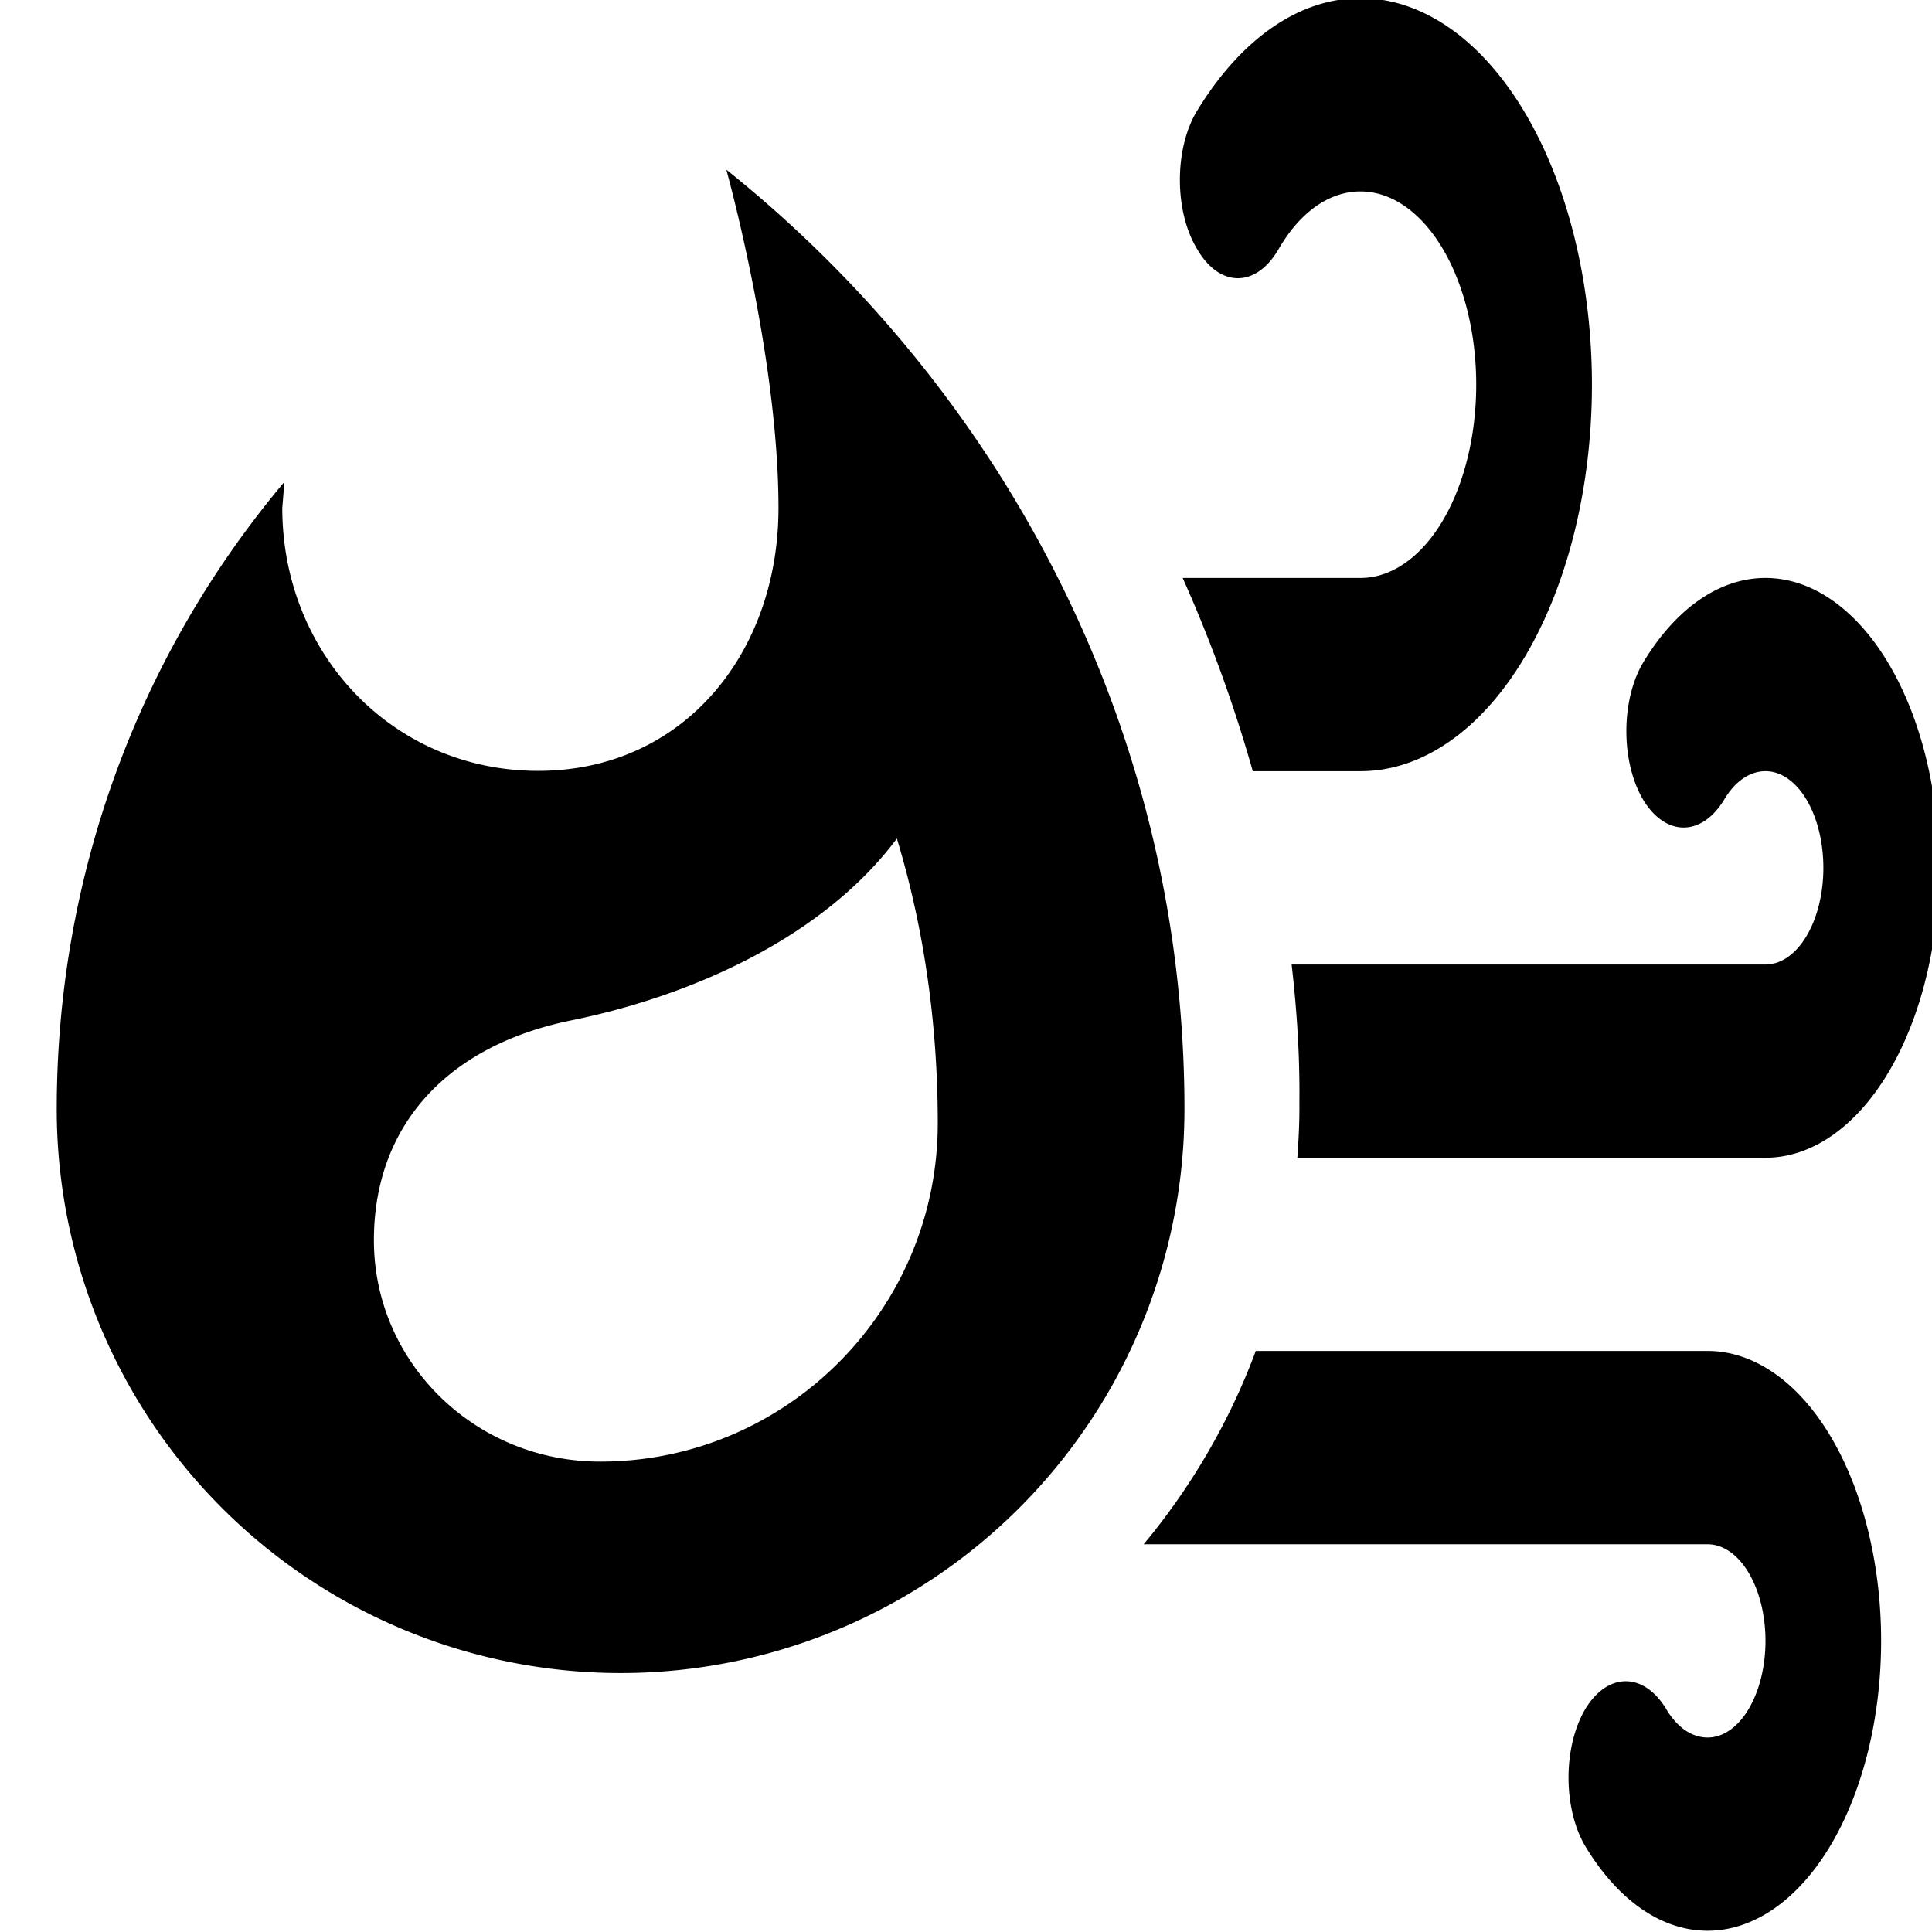 <?xml version="1.0" encoding="UTF-8" standalone="no"?>
<svg
   xmlns:dc="http://purl.org/dc/elements/1.1/"
   xmlns:cc="http://creativecommons.org/ns#"
   xmlns:rdf="http://www.w3.org/1999/02/22-rdf-syntax-ns#"
   xmlns:svg="http://www.w3.org/2000/svg"
   xmlns="http://www.w3.org/2000/svg"
   xmlns:sodipodi="http://sodipodi.sourceforge.net/DTD/sodipodi-0.dtd"
   xmlns:inkscape="http://www.inkscape.org/namespaces/inkscape"
   version="1.1"
   width="48"
   height="48"
   viewBox="0 0 48 48"
   id="svg2"
   inkscape:version="0.91 r"
   sodipodi:docname="fire-flow.svg">
  <defs
     id="defs8" />
  <sodipodi:namedview
     pagecolor="#ffffff"
     bordercolor="#666666"
     borderopacity="1"
     objecttolerance="10"
     gridtolerance="10"
     guidetolerance="10"
     inkscape:pageopacity="0"
     inkscape:pageshadow="2"
     inkscape:window-width="1024"
     inkscape:window-height="1253"
     id="namedview6"
     showgrid="false"
     inkscape:zoom="6.9532167"
     inkscape:cx="26.665395"
     inkscape:cy="10.33422"
     inkscape:window-x="1024"
     inkscape:window-y="0"
     inkscape:window-maximized="1"
     inkscape:current-layer="layer6"
     inkscape:snap-grids="true" />
  <g
     inkscape:groupmode="layer"
     id="layer11"
     inkscape:label="dino"
     style="display:none">
    <path
       id="path10"
       style="fill:#000000"
       d="m 20.031,36.684 c 0.548,-0.359 1.152,-0.838 1.7,-1.316 0,1.376 0.165,1.915 0.384,2.513 0.11,0.239 0.165,0.419 0.165,0.718 0.11,1.615 0,5.086 0,5.205 L 20.031,43.685 c 0,0 -0.219,-4.966 -0.055,-5.983 0.165,-0.239 0.11,-0.598 0.055,-1.017 z m -9.872,5.385 c 0.165,-0.359 0.603,-1.376 1.042,-2.513 0.11,-0.239 0.165,-0.538 0.274,-0.957 0.439,0 0.932,0.06 1.371,0.06 l 0,0 c 0,0.538 0,1.137 -0.055,1.675 l -0.11,1.855 c 0,0 0.713,1.316 0.823,1.735 l -2.413,0 C 10.873,43.505 10.489,43.146 10.215,42.907 l 0,-0.838 z M 2.592,31.659 C 8.515,25.294 13.441,22.953 17.904,22.815 c 2.758,-0.451 3.244,-0.731 3.286,-3.016 0.11,-4.128 1.078,-11.451 5.52,-12.169 0.384,-0.06 0.713,-0.299 1.042,-0.538 0.219,-0.179 0.603,-0.419 1.261,-0.419 1.426,0 1.097,1.735 2.139,1.915 1.097,0.179 0.877,1.376 0.877,1.376 0,0 -0.439,0.778 -2.194,1.197 -1.755,0.419 -3.839,-0.179 -4.442,4.607 -0.603,4.787 3.164,6.958 2.206,11.763 -0.695,1.582 -1.117,3.08 -1.645,4.368 0,0 -0.11,3.351 0,5.983 0.11,2.633 0.603,5.146 0.494,5.983 l -3.4,0 c 0,0 0.11,-3.59 0,-5.325 -0.11,-1.436 -0.823,-0.838 -0.548,-4.966 -1.481,1.376 -2.961,2.573 -4.333,3.291 -1.316,0.658 -3.291,0.957 -5.375,0.957 -0.658,0 -1.316,0 -1.919,-0.06 -0.11,0.598 -0.274,1.137 -0.384,1.496 -0.548,1.436 -1.097,2.633 -1.097,2.633 l 0,1.436 c 0,0 0.823,0.598 1.097,1.197 l -3.729,0 c 0,0 -0.658,-2.034 0.548,-5.265 L 6.65,37.043 C 6.266,36.924 5.882,36.804 5.608,36.625 5.279,36.445 4.95,36.385 4.566,36.385 c -2.432,1.339 -0.882,7.112 1.661,8.927 2.339,1.669 4.755,0.462 4.741,1.405 0,0 -2.202,0.948 -4.5,-0.141 C 4.492,45.64 3.803,44.861 2.635,43.254 -0.479,38.973 0.067,35.661 2.592,31.659 Z"
       inkscape:connector-curvature="0"
       sodipodi:nodetypes="cccccccccccccccccccccccccsccssccscccccsccccccccccssssc" />
  </g>
  <g
     inkscape:groupmode="layer"
     id="layer12"
     inkscape:label="plant"
     style="display:none">
    <path
       id="path3558"
       d="M 25.89,18.208 C 10.224,22.048 8.438,34.182 4.817,44.109 l 3.29,1.267 1.654,-4.416 c 0.836,0.326 1.706,0.576 2.332,0.576 19.147,0 20.774,-33.36 20.774,-33.36 C 31.126,12.016 22.537,13.215 13.834,15.135 5.131,17.055 1.649,25.216 1.649,29.056 c 0,3.84 3.046,7.2 3.046,7.2 C 10.353,18.495 25.89,18.208 25.89,18.208 Z"
       inkscape:connector-curvature="0"
       sodipodi:nodetypes="ccccscsscc" />
  </g>
  <g
     style="display:none"
     inkscape:label="dirt"
     id="g3405"
     inkscape:groupmode="layer">
    <g
       id="g3416"
       transform="matrix(0.096,0,0,0.096,0.056,-0.511)">
      <path
         style="fill:#000000;fill-rule:evenodd"
         inkscape:connector-curvature="0"
         id="path6"
         d="m 175.807,106.118 c -8.739,0.18 -16.282,7.03 -24.7,16.313 -44.902,49.501 -100.06,118.141 -115.488,166.281 -5.802,-11.01 -26.014,-8.578 -26.014,6.656 0,13.07 14.064,16.687 22.101,11.094 -0.43,4.334 -0.364,8.38 0.241,12.125 -4.454,1.883 -7.891,5.995 -7.891,12.28 0,13.762 15.592,17.075 23.324,10.158 3.519,2.766 7.211,5.383 11.061,7.812 -0.574,1.512 -0.874,3.237 -0.874,5.156 0,11.616 11.1,15.766 19.216,12.626 -0.102,0.71 -0.154,1.472 -0.154,2.25 0,18.294 27.565,18.13 27.565,0 0,-0.147 -0.018,-0.293 -0.021,-0.437 9.986,2.734 20.367,4.778 30.975,6.155 2.101,14.32 22.844,14.91 26.757,2.063 10.515,0.29 21.1,0 31.588,-0.875 -0.095,0.693 -0.175,1.43 -0.175,2.187 0,14.17 16.546,17.252 24.003,9.5 8.191,17.38 39.173,14.1 39.173,-9.375 0,-2.304 -0.285,-4.408 -0.831,-6.313 6.691,4.504 15.788,5.225 23.259,2.157 1.705,16.508 27.479,15.748 27.479,-1.783 0,-9.43 -7.445,-13.827 -14.603,-13.406 0.404,-1.795 0.634,-3.732 0.634,-5.81 0,-1.85 -0.182,-3.57 -0.504,-5.19 3.556,-1.994 6.98,-4.1 10.254,-6.28 8.562,-5.705 12.305,-14.928 12.372,-26.563 8.068,5.37 21.904,1.566 21.904,-11.28 0,-14.457 -17.533,-17.168 -24.637,-8.657 -12.976,-51.64 -69.422,-128.954 -112.469,-175.188 -9.218,-9.9 -16.747,-13.796 -23.544,-13.656 z m 153.219,231.094 c -6.893,0.043 -13.795,4.577 -13.795,13.47 0,18.293 27.566,18.13 27.566,0 0,-9.066 -6.879,-13.513 -13.772,-13.47 z m -310.829,11.563 c -6.893,0.043 -13.795,4.576 -13.795,13.468 0,18.296 27.565,18.13 27.565,0 0,-9.064 -6.879,-13.51 -13.772,-13.467 z m 31.761,28.437 c -7.492,0.047 -14.991,4.817 -15.499,14.156 -7.282,-0.53 -15.04,3.978 -15.04,13.406 0,17.342 24.766,18.098 27.346,2.688 8.664,1.59 18.712,-3.445 18.712,-15.063 0,-10.204 -7.762,-15.236 -15.521,-15.187 z m 62.411,10.406 c -4.657,0.03 -9.318,2.1 -11.85,6.188 -9.438,-2.84 -21.597,2.275 -21.597,15.094 0,19.417 26.363,21.175 31.588,5.718 7.453,0.872 15.63,-3.65 15.63,-13.53 0,-9.066 -6.878,-13.513 -13.771,-13.47 z m 62.388,1.625 c -6.892,0.044 -13.793,4.578 -13.793,13.47 0,18.294 27.587,18.13 27.587,0 0,-9.065 -6.902,-13.512 -13.795,-13.47 z m 147.338,6.064 c -9.059,0.056 -18.122,6.03 -18.122,17.72 0,24.043 36.221,23.826 36.221,-0.002 0,-11.913 -9.04,-17.775 -18.099,-17.718 z m -52.595,7.125 c -6.893,0.042 -13.795,4.575 -13.795,13.467 0,18.295 27.588,18.13 27.588,0 0,-9.064 -6.901,-13.51 -13.795,-13.468 z m -126.812,13.75 c -7.903,0.048 -15.804,5.24 -15.804,15.436 0,12.487 11.197,17.455 20.265,15.063 4.788,18.704 35.609,16.82 35.609,-5.158 0,-15.218 -14.765,-20.517 -25.446,-16.28 -2.489,-6.105 -8.554,-9.1 -14.624,-9.063 z m 85.233,6.936 c -4.344,0.027 -8.704,1.842 -11.322,5.406 -8.112,-4.94 -21.531,-1.042 -21.531,11.375 -0.001,14.898 18.283,17.537 25.072,8.22 8.112,5.024 21.554,1.126 21.554,-11.532 0,-9.065 -6.881,-13.512 -13.774,-13.47 z m -168.123,2.564 c -7.905,0.048 -15.827,5.24 -15.827,15.436 0,20.978 31.632,20.79 31.632,0 0,-10.394 -7.902,-15.487 -15.805,-15.437 z m 234.382,13.84 c -7.759,0.05 -15.521,5.146 -15.521,15.157 0,20.594 31.041,20.41 31.041,0 0,-10.206 -7.761,-15.206 -15.52,-15.158 z m -189.33,1.844 c -7.905,0.05 -15.805,5.24 -15.805,15.438 0,20.978 31.61,20.79 31.61,0 0,-10.395 -7.902,-15.487 -15.805,-15.438 z" />
    </g>
  </g>
  <g
     inkscape:groupmode="layer"
     id="layer7"
     inkscape:label="water"
     style="display:none">
    <g
       style="display:inline;fill:#000000"
       transform="matrix(0.093,0,0,0.093,1.854,-0.18)"
       id="g3342">
      <g
         id="g3735"
         transform="matrix(0.907,0,0,1,47.848,0)"
         style="fill:#000000" />
      <path
         id="path3922"
         d="M 147.858,449.271 A 142.247,142.247 0 0 1 5.611,307.023 c 0,-94.832 142.247,-254.86 142.247,-254.86 0,0 142.247,160.028 142.247,254.86 A 142.247,142.247 0 0 1 147.858,449.271 Z"
         inkscape:connector-curvature="0"
         style="fill:#000000" />
    </g>
    <g
       id="g3874"
       transform="matrix(0.093,0,0,0.093,1.854,-0.18)"
       style="display:inline;fill:#999999">
      <g
         style="fill:#999999"
         transform="matrix(0.907,0,0,1,47.848,0)"
         id="g3876" />
    </g>
  </g>
  <g
     inkscape:groupmode="layer"
     id="layer9"
     inkscape:label="air"
     style="display:none">
    <g
       transform="matrix(0.093,0,0,0.093,0.267,-0.413)"
       id="g3379">
      <g
         id="g3735-9"
         transform="matrix(0.907,0,0,1,47.848,0)" />
      <path
         id="path3821"
         d="M 89.359,445.237 A 76.495,122.772 0 0 1 12.864,322.465 76.495,122.772 0 0 1 89.359,199.692 c 15.299,-57.703 50.486,-98.218 91.794,-98.218 52.475,0 95.465,65.315 99.443,148.064 l 7.649,-0.737 a 61.196,98.218 0 0 1 61.196,98.218 61.196,98.218 0 0 1 -61.196,98.218 l -198.886,0 M 288.245,297.91 l -30.598,0 0,-24.554 a 76.495,122.772 0 0 0 -76.495,-122.772 c -38.247,0 -69.61,44.689 -75.577,102.883 -5.049,-2.947 -10.556,-4.665 -16.217,-4.665 a 45.897,73.663 0 0 0 -45.897,73.663 45.897,73.663 0 0 0 45.897,73.663 l 198.886,0 A 30.598,49.109 0 0 0 318.843,347.019 30.598,49.109 0 0 0 288.245,297.91 Z"
         inkscape:connector-curvature="0" />
    </g>
  </g>
  <g
     inkscape:groupmode="layer"
     id="layer8"
     inkscape:label="fire"
     style="display:inline">
    <g
       style="display:inline;fill:#000000"
       transform="matrix(0.092,0,0,0.092,0.948,0.406)"
       id="g3343">
      <path
         id="path3426"
         d="m 151.768,390.294 c -33.88,0 -61.099,-26.838 -61.099,-59.766 0,-30.835 19.605,-52.534 53.295,-59.386 33.69,-6.852 68.522,-23.031 87.937,-49.107 7.423,24.554 11.04,50.44 11.04,76.897 0,50.249 -40.733,91.363 -91.172,91.363 M 185.839,41.403 c 0,0 14.085,50.44 14.085,91.363 0,39.21 -25.696,70.996 -64.906,70.996 -39.4,0 -69.093,-31.787 -69.093,-70.996 l 0.571,-7.043 C 28.048,171.404 5.017,230.6 5.017,295.125 A 152.271,152.271 0 0 0 157.288,447.396 152.271,152.271 0 0 0 309.559,295.125 c 0,-102.783 -49.298,-194.146 -123.72,-253.722 z"
         inkscape:connector-curvature="0"
         style="fill:#000000" />
    </g>
  </g>
  <g
     inkscape:groupmode="layer"
     id="layer4"
     inkscape:label="earth"
     style="display:none">
    <g
       id="g3401"
       transform="matrix(1.08,0,0,1.08,-0.776,-5.377)">
      <g
         transform="matrix(0.098,0,0,0.098,-1.738,-0.847)"
         id="g3385">
        <path
           fill="#0"
           d="m 214.796,118.108 -60.148,97.239 -17.016,87.396 11.083,36.969 12.901,9.349 20.966,-55.451 7.138,-3.634 39.017,27.03 12.801,-13.085 2.824,-43.992 7.216,53.993 -6.712,14.257 2.383,1.651 3.31,6.543 4.317,34.573 35.37,-67.222 8.833,0.232 14.152,28.766 -5.973,-52.594 -18.989,-103.726 -73.473,-58.294 z m -122.654,12.072 -18.659,52.453 -2.908,27.805 16.416,-8.499 7.395,7.426 0.053,0.638 17.878,60.266 8.703,-4.573 6.913,4.699 2.478,8.265 12.332,-63.338 -0.679,-33.559 -25.369,-0.525 -18.786,-23.939 21.521,10.961 26.848,-7.779 16.45,15.986 22.925,-37.061 c -1.755,-1.188 -3.548,-2.372 -5.421,-3.544 l -50.283,10.194 -2.229,-0.252 -35.578,-15.624 z m 157.541,36.666 29.734,66.462 1.331,62.928 -15.975,-60.098 -41.274,-60.808 26.184,-8.484 z m -165.673,55.69 -40.587,21.016 -10.558,79.078 32.095,5.619 0.377,-7.188 23.797,-36.953 -5.123,-61.569 z m 35.819,62.868 -23.025,12.096 -19.995,31.046 14.272,31.074 36.222,1.752 10.426,-16.268 -17.901,-59.699 z m 69.925,24.352 -27.996,74.038 -0.021,57.522 61.457,12.298 27.955,-19.659 -11.162,-89.4 -50.233,-34.798 z m 104.703,14.176 -29.598,56.25 0.181,1.786 41.164,13.98 16.289,-15.026 -28.036,-56.992 z m -87.438,15.996 24.788,22.995 8.473,50.997 -16.946,23.998 -28.443,-2.57 24.366,-28.431 1.569,-39.493 -13.806,-27.495 z m -150.616,54.198 -5.541,28.701 8.31,48.823 57.522,-11.99 0.834,-26.595 -39.543,-32.209 -21.582,-6.729 z"
           id="path6-9"
           inkscape:connector-curvature="0"
           style="stroke-linejoin:bevel" />
      </g>
    </g>
    <g
       style="display:inline;fill:#999999"
       id="g3401-5"
       transform="matrix(1.08,0,0,1.08,-0.917,-5.37)">
      <g
         transform="matrix(0.098,0,0,0.098,-1.738,-0.847)"
         id="g3385-0"
         style="fill:#999999" />
    </g>
  </g>
  <g
     inkscape:groupmode="layer"
     id="layer10"
     inkscape:label="water_sub"
     style="display:none">
    <g
       style="display:inline;fill:#000000"
       transform="matrix(0.071,0,0,0.071,27.09,14.489)"
       id="g3342-5">
      <g
         id="g3735-3"
         transform="matrix(0.907,0,0,1,47.848,0)"
         style="fill:#000000" />
      <path
         id="path3922-5"
         d="M 147.858,449.271 A 142.247,142.247 0 0 1 5.611,307.023 c 0,-94.832 142.247,-254.86 142.247,-254.86 0,0 142.247,160.028 142.247,254.86 A 142.247,142.247 0 0 1 147.858,449.271 Z"
         inkscape:connector-curvature="0"
         style="fill:#000000" />
    </g>
  </g>
  <g
     inkscape:groupmode="layer"
     id="layer6"
     inkscape:label="flow"
     style="display:inline">
    <path
       d="M 33.801 -0.045 C 32.22 -0.045 30.784 1.035 29.734 2.764 C 29.174 3.7 29.174 5.238 29.734 6.174 C 30.295 7.158 31.215 7.158 31.775 6.174 C 32.293 5.286 33.01 4.756 33.801 4.756 A 2.875 4.801 0 0 1 36.676 9.559 A 2.875 4.801 0 0 1 33.801 14.359 L 29.383 14.359 C 30.079 15.913 30.661 17.52 31.125 19.16 L 33.801 19.16 A 5.749 9.603 0 0 0 39.551 9.559 A 5.749 9.603 0 0 0 33.801 -0.045 z M 43.863 14.359 C 42.67 14.359 41.593 15.176 40.816 16.473 C 40.27 17.409 40.27 18.921 40.816 19.857 C 41.377 20.794 42.281 20.794 42.842 19.857 C 43.101 19.425 43.461 19.16 43.863 19.16 A 1.437 2.401 0 0 1 45.301 21.562 A 1.437 2.401 0 0 1 43.863 23.963 L 32.09 23.963 C 32.222 25.103 32.296 26.251 32.283 27.402 C 32.288 27.857 32.264 28.31 32.232 28.764 L 43.863 28.764 A 4.312 7.202 0 0 0 48.174 21.562 A 4.312 7.202 0 0 0 43.863 14.359 z M 31.199 33.564 C 30.551 35.308 29.606 36.934 28.414 38.367 L 42.426 38.367 A 1.437 2.401 0 0 1 43.863 40.768 A 1.437 2.401 0 0 1 42.426 43.168 C 42.023 43.168 41.663 42.905 41.404 42.473 C 40.844 41.536 39.939 41.536 39.379 42.473 C 38.833 43.409 38.833 44.921 39.379 45.857 C 40.155 47.154 41.233 47.969 42.426 47.969 A 4.312 7.202 0 0 0 46.736 40.768 A 4.312 7.202 0 0 0 42.426 33.564 L 31.199 33.564 z "
       id="path3458" />
  </g>
  <g
     inkscape:groupmode="layer"
     id="layer3"
     inkscape:label="age"
     style="display:none">
    <g
       id="g3367"
       transform="translate(-0.196,0.181)" />
    <path
       transform="translate(-0.006,0.353)"
       style="display:inline"
       inkscape:connector-curvature="0"
       d="m 36.203,45.302 a 9.302,9.302 0 0 0 9.302,-9.302 9.302,9.302 0 0 0 -9.302,-9.302 9.302,9.302 0 0 0 -9.302,9.302 9.302,9.302 0 0 0 9.302,9.302 m 0,-20.929 A 11.627,11.627 0 0 1 47.831,36 11.627,11.627 0 0 1 36.203,47.627 c -6.43,0 -11.627,-5.232 -11.627,-11.627 A 11.627,11.627 0 0 1 36.203,24.373 m 0.581,5.814 0,6.104 5.232,3.104 -0.872,1.43 -6.104,-3.663 0,-6.976 1.744,0 z"
       id="path3337-6" />
  </g>
  <g
     inkscape:groupmode="layer"
     id="layer1"
     inkscape:label="scale"
     style="display:none">
    <path
       id="path3337"
       d="m 31.115,39.839 -1.605,1.605 -1.559,-1.559 c -0.979,1.263 -1.639,2.777 -1.844,4.439 l 2.208,0 0,2.276 -4.552,0 0,-1.138 c 0,-5.508 3.915,-10.095 9.105,-11.153 l 0,-2.276 -9.105,-3.642 0,-2.276 22.762,0 0,2.276 -9.105,3.642 0,2.276 c 5.19,1.058 9.105,5.645 9.105,11.153 l 0,1.138 -4.552,0 0,-2.276 2.208,0 c -0.205,-1.662 -0.865,-3.175 -1.844,-4.439 l -1.559,1.559 -1.605,-1.605 1.559,-1.571 c -1.263,-0.979 -2.788,-1.639 -4.45,-1.844 l 0,2.208 -2.276,0 0,-2.208 c -1.662,0.205 -3.187,0.865 -4.45,1.844 l 1.559,1.571 m 4.029,3.346 a 2.276,2.276 0 0 1 2.276,2.276 2.276,2.276 0 0 1 -2.276,2.276 c -0.364,0 -0.706,-0.08 -1.002,-0.239 l -4.382,-2.037 4.382,-2.037 c 0.296,-0.159 0.637,-0.239 1.002,-0.239 z"
       inkscape:connector-curvature="0" />
    <g
       id="g3354"
       transform="translate(-0.006,0.353)" />
  </g>
  <g
     inkscape:groupmode="layer"
     id="layer5"
     inkscape:label="length"
     style="display:none">
    <g
       id="g3415"
       transform="matrix(1.071,0,0,1.071,-1.984,-5.151)">
      <path
         inkscape:connector-curvature="0"
         d="m 32.991,48.78 0.013,-4.424 3.534,-0.025 0.013,-2.645 -3.547,0.013 0,-3.559 6.204,0.013 0,-2.657 -6.204,-0.013 0,-3.534 3.547,-0.013 0,-2.657 -3.547,0.013 0,-3.559 6.204,0.013 0,-2.657 -6.204,-0.013 0,-3.534 3.534,0 0.013,-2.67 -3.547,0.013 0,-3.559 6.192,0.025 0.013,-2.67 -6.204,-0.013 -0.013,-4.424 10.653,1.8e-6 0,42.538 -10.653,0 z"
         id="path3337-7" />
    </g>
  </g>
  <g
     inkscape:groupmode="layer"
     id="layer2"
     inkscape:label="temp"
     style="display:none">
    <path
       transform="translate(-0.196,0.181)"
       style="display:inline"
       inkscape:connector-curvature="0"
       id="path4"
       d="M 47.804,35.919 A 10.018,10.018 0 0 1 37.786,45.937 10.018,10.018 0 0 1 27.768,35.919 c 0,-3.286 1.583,-6.191 4.007,-8.014 l 0,-16.029 a 6.011,6.011 0 0 1 6.011,-6.011 6.011,6.011 0 0 1 6.011,6.011 l 0,16.029 c 2.424,1.823 4.007,4.729 4.007,8.014 m -12.022,-18.033 0,12.362 c -2.344,0.821 -4.007,3.045 -4.007,5.67 a 6.011,6.011 0 0 0 6.011,6.011 6.011,6.011 0 0 0 6.011,-6.011 c 0,-2.625 -1.663,-4.849 -4.007,-5.67 l 0,-12.362 -4.007,0 z" />
  </g>
  <g
     style="display:none"
     inkscape:label="water_sub copy"
     id="g3479"
     inkscape:groupmode="layer">
    <g
       id="g3481"
       transform="matrix(0.071,0,0,0.071,27.09,14.489)"
       style="display:inline;fill:#999999">
      <g
         style="fill:#999999"
         transform="matrix(0.907,0,0,1,47.848,0)"
         id="g3483" />
      <path
         style="fill:#999999"
         d="M 147.793,8.791 C 140.217,12.362 136.613,21.118 130.485,26.618 70.969,95.603 14.676,170.121 -16.328,256.719 c -21.775,66.241 2.536,144.997 58.789,186.535 50.193,39.204 123.071,48.022 180.19,18.98 57.602,-27.579 98.313,-89.088 97.292,-153.472 C 320.132,270.36 305.658,233.753 287.818,200.37 252.042,129.995 201.634,68.524 150.104,9.23 c -0.748,-0.228 -1.516,-0.498 -2.311,-0.439 z"
         id="path3485"
         inkscape:connector-curvature="0" />
    </g>
  </g>
  <g
     style="display:none"
     inkscape:label="age copy"
     id="g3478"
     inkscape:groupmode="layer">
    <path
       style="display:inline;fill:#999999"
       d="M 36.127,22.728 C 25.322,22.227 18.478,36.291 25.305,44.535 c 6.002,8.841 21.356,6.222 23.938,-4.248 2.784,-8.493 -4.174,-17.815 -13.115,-17.559 z"
       id="path3494"
       inkscape:connector-curvature="0"
       sodipodi:nodetypes="cccc" />
    <g
       transform="translate(-0.196,0.181)"
       id="g3480" />
  </g>
  <g
     style="display:none"
     inkscape:label="scale copy"
     id="g3472"
     inkscape:groupmode="layer">
    <path
       style="fill:#999999"
       d="m 21.764,26.113 c -2.819,5.607 8.295,5.051 7.49,7.332 -5.664,2.605 -8.292,9.191 -7.49,15.154 12.277,0.532 17.574,0.328 21.209,0 4.458,1.084 6.409,-0.747 5.439,-4.879 -0.567,-4.682 -3.831,-8.903 -8.211,-10.646 5.116,-0.156 12.494,-6.466 6.324,-8.961 l -24.762,0 0,1 z"
       id="path3474"
       inkscape:connector-curvature="0"
       sodipodi:nodetypes="cccccccccc" />
    <g
       transform="translate(-0.006,0.353)"
       id="g3476" />
  </g>
  <g
     style="display:none"
     inkscape:label="length copy"
     id="g3466"
     inkscape:groupmode="layer">
    <g
       transform="matrix(1.071,0,0,1.071,-1.984,-5.151)"
       id="g3468">
      <path
         style="fill:#999999"
         d="m 30.99,6.248 c 0.021,14.842 0.028,29.691 -0.006,44.533 4.596,-1.291 14.834,3.061 14.66,-3 0,-14.513 0,-29.026 0,-43.539 C 41.892,5.545 31.136,1.61 30.99,6.248 Z"
         id="path3470"
         inkscape:connector-curvature="0" />
    </g>
  </g>
  <g
     style="display:none"
     inkscape:label="temp copy"
     id="g3462"
     inkscape:groupmode="layer">
    <path
       style="display:inline;fill:#999999"
       d="M 37.525,4.049 C 30.892,3.923 28.282,11.539 29.579,17.056 c -0.341,4.581 1.448,9.685 -2.393,13.025 -5.334,8.237 2.934,20.11 12.541,17.842 9.571,-1.217 13.331,-14.751 5.873,-20.775 -1.238,-6.966 3.05,-16.563 -3.486,-21.705 -1.344,-0.913 -2.964,-1.416 -4.59,-1.395 z"
       id="path3464"
       inkscape:connector-curvature="0"
       sodipodi:nodetypes="ccccccc" />
  </g>
  <g
     style="display:none"
     inkscape:label="dino copy"
     id="g3549"
     inkscape:groupmode="layer">
    <path
       style="fill:#999999"
       d="m 28.93,4.676 c -5.113,0.678 -8.974,5.088 -9.281,10.309 -0.965,2.117 1.036,6.654 -2.834,5.898 -7.995,1.362 -16.431,7.233 -18.236,15.471 -0.909,7.309 7.202,15.725 14.49,11.688 -0.144,-3.114 4.887,-1.541 1.771,-6.037 -1.715,-2.779 4.477,-4.082 3.104,-0.865 -1.28,5.277 3.404,4.908 7.295,4.727 5.804,0.963 1.927,-6.493 2.67,-10.061 -0.628,-4.869 3.76,-9.492 0.842,-14.283 -1.681,-2.588 -2.766,-8.967 2.006,-8.537 3.439,-0.31 4.494,-5.094 1.219,-6.395 -0.53,-1.175 -1.741,-1.989 -3.045,-1.914 z"
       id="path3551"
       inkscape:connector-curvature="0" />
  </g>
  <g
     style="display:none"
     inkscape:label="plant copy"
     id="g3567"
     inkscape:groupmode="layer">
    <path
       style="fill:#999999"
       d="M 31.094,7.25 C 23.94,13.938 11.519,10.333 4.699,17.998 -0.614,22.985 -2.395,32.028 3.178,37.559 4.301,42.445 0.878,47.335 9.271,47.969 10.077,45.105 10.696,42.587 14.121,43.422 26.796,41.69 31.817,27.599 33.796,16.682 34.804,11.706 35.074,6.627 34.711,1.564 33.505,3.46 32.299,5.355 31.094,7.25 Z"
       id="path3569"
       inkscape:connector-curvature="0" />
  </g>
  <g
     inkscape:groupmode="layer"
     id="g3420"
     inkscape:label="dirt copy"
     style="display:none">
    <g
       transform="matrix(0.096,0,0,0.096,0.056,-0.511)"
       id="g3423"
       style="fill:#999999">
      <path
         style="fill:#999999;fill-rule:evenodd"
         d="m 175.172,76.125 c -23.028,1.037 -40.935,18.351 -54.555,35.334 -38.074,43.535 -75.538,88.791 -102.098,140.32 -27.617,2.568 -48.278,35.644 -35.783,61.143 2.072,5.436 6.762,9.181 10.246,13.654 -23.067,14.861 -25.343,53.47 -2.762,69.812 -4.136,18.835 6.075,39.764 23.43,48.078 1.145,26.585 29.715,48.036 55.533,41.562 17.571,22.154 56.742,21.98 72.832,-1.818 16.012,8.14 36.252,6.263 51.105,-3.473 11.543,4.828 24.312,2.309 36.025,-0.102 8.162,-0.258 15.977,-3.376 22.908,-7.529 9.564,22.456 38.89,34.308 60.967,23.039 14.811,-6.643 26.445,-21.513 26.855,-38.066 27.686,-9.817 40.151,-48.204 22.25,-71.912 -1.571,-1.91 -4.07,-3.83 -0.811,-5.451 15.029,-15.411 15.979,-42.693 1,-58.357 11.265,-20.957 -0.005,-51.027 -22.705,-59.102 -3.493,-1.531 -9.537,-0.787 -9.672,-5.93 C 302.733,195.287 260.028,141.501 213.934,92.469 203.269,83.084 189.768,75.631 175.172,76.125 Z"
         id="path3425"
         inkscape:connector-curvature="0"
         sodipodi:nodetypes="ccccccccccccccccccccc" />
    </g>
  </g>
  <g
     style="display:none"
     inkscape:label="water copy"
     id="g3394"
     inkscape:groupmode="layer">
    <g
       style="display:inline;fill:#999999"
       transform="matrix(0.093,0,0,0.093,1.854,-0.18)"
       id="g3396">
      <path
         inkscape:connector-curvature="0"
         id="path3398"
         d="M 147.793,8.791 C 140.217,12.362 136.613,21.118 130.485,26.618 70.969,95.603 14.676,170.121 -16.328,256.719 c -21.775,66.241 2.536,144.997 58.789,186.535 50.193,39.204 123.071,48.022 180.19,18.98 57.602,-27.579 98.313,-89.088 97.292,-153.472 C 320.132,270.36 305.658,233.753 287.818,200.37 252.042,129.995 201.634,68.524 150.104,9.23 c -0.748,-0.228 -1.516,-0.498 -2.311,-0.439 z"
         style="fill:#999999" />
      <g
         id="g3400"
         transform="matrix(0.907,0,0,1,47.848,0)"
         style="fill:#999999" />
    </g>
    <g
       id="g3402"
       transform="matrix(0.093,0,0,0.093,1.854,-0.18)"
       style="display:inline;fill:#000000">
      <g
         style="fill:#000000"
         transform="matrix(0.907,0,0,1,47.848,0)"
         id="g3404" />
    </g>
    <g
       style="display:inline;fill:#999999"
       transform="matrix(0.093,0,0,0.093,1.854,-0.18)"
       id="g3408">
      <g
         id="g3410"
         transform="matrix(0.907,0,0,1,47.848,0)"
         style="fill:#999999" />
    </g>
  </g>
  <g
     style="display:none"
     inkscape:label="air copy"
     id="g3377"
     inkscape:groupmode="layer">
    <g
       id="g3380"
       transform="matrix(0.093,0,0,0.093,0.267,-0.413)">
      <g
         transform="matrix(0.907,0,0,1,47.848,0)"
         id="g3382" />
      <path
         inkscape:connector-curvature="0"
         d="M 89.359,445.237 A 76.495,122.772 0 0 1 12.864,322.465 76.495,122.772 0 0 1 89.359,199.692 c 15.299,-57.703 50.486,-98.218 91.794,-98.218 52.475,0 95.465,65.315 99.443,148.064 l 7.649,-0.737 a 61.196,98.218 0 0 1 61.196,98.218 61.196,98.218 0 0 1 -61.196,98.218 l -198.886,0 M 288.245,297.91 l -30.598,0 0,-24.554 a 76.495,122.772 0 0 0 -76.495,-122.772 c -38.247,0 -69.61,44.689 -75.577,102.883 -5.049,-2.947 -10.556,-4.665 -16.217,-4.665 a 45.897,73.663 0 0 0 -45.897,73.663 45.897,73.663 0 0 0 45.897,73.663 l 198.886,0 A 30.598,49.109 0 0 0 318.843,347.019 30.598,49.109 0 0 0 288.245,297.91 Z"
         id="path3384" />
    </g>
    <g
       transform="matrix(0.093,0,0,0.093,0.267,-0.413)"
       id="g3386"
       style="fill:#999999">
      <path
         sodipodi:nodetypes="cccccccccccc"
         inkscape:connector-curvature="0"
         id="path3388"
         d="M 179.248,71.477 C 139.004,72.724 103.638,100.157 84.269,134.208 76.526,146.605 71.565,160.435 65.529,173.68 29.101,185.672 4.309,219.692 -6.303,255.332 -27.851,318.781 -18.147,394.234 25.696,446.131 c 21.727,23.443 55.545,32.962 86.745,28.899 64.24,-1.061 128.683,3.067 192.774,-2.486 30.935,-7.521 52.926,-34.889 63.244,-63.808 19.647,-52.766 13.856,-116.653 -22.178,-161.157 C 336.16,235.797 323.022,226.284 308.035,221.836 301.357,172.667 280.421,122.814 240.246,91.85 222.736,78.937 201.198,70.744 179.248,71.477 Z"
         style="fill:#999999" />
      <g
         id="g3390"
         transform="matrix(0.907,0,0,1,47.848,0)"
         style="fill:#999999" />
    </g>
  </g>
  <g
     style="display:inline"
     inkscape:label="fire copy"
     id="g3412"
     inkscape:groupmode="layer">
    <g
       style="display:inline;fill:#000000"
       transform="matrix(0.092,0,0,0.092,0.948,0.406)"
       id="g3414" />
    <g
       id="g3418"
       transform="matrix(0.092,0,0,0.092,0.948,0.406)"
       style="display:inline;fill:#000000" />
  </g>
  <g
     style="display:none"
     inkscape:label="earth copy"
     id="g3422"
     inkscape:groupmode="layer">
    <g
       transform="matrix(1.08,0,0,1.08,-0.776,-5.377)"
       id="g3424">
      <g
         id="g3426"
         transform="matrix(0.098,0,0,0.098,-1.738,-0.847)">
        <path
           style="stroke-linejoin:bevel"
           inkscape:connector-curvature="0"
           id="path3428"
           d="m 214.796,118.108 -60.148,97.239 -17.016,87.396 11.083,36.969 12.901,9.349 20.966,-55.451 7.138,-3.634 39.017,27.03 12.801,-13.085 2.824,-43.992 7.216,53.993 -6.712,14.257 2.383,1.651 3.31,6.543 4.317,34.573 35.37,-67.222 8.833,0.232 14.152,28.766 -5.973,-52.594 -18.989,-103.726 -73.473,-58.294 z m -122.654,12.072 -18.659,52.453 -2.908,27.805 16.416,-8.499 7.395,7.426 0.053,0.638 17.878,60.266 8.703,-4.573 6.913,4.699 2.478,8.265 12.332,-63.338 -0.679,-33.559 -25.369,-0.525 -18.786,-23.939 21.521,10.961 26.848,-7.779 16.45,15.986 22.925,-37.061 c -1.755,-1.188 -3.548,-2.372 -5.421,-3.544 l -50.283,10.194 -2.229,-0.252 -35.578,-15.624 z m 157.541,36.666 29.734,66.462 1.331,62.928 -15.975,-60.098 -41.274,-60.808 26.184,-8.484 z m -165.673,55.69 -40.587,21.016 -10.558,79.078 32.095,5.619 0.377,-7.188 23.797,-36.953 -5.123,-61.569 z m 35.819,62.868 -23.025,12.096 -19.995,31.046 14.272,31.074 36.222,1.752 10.426,-16.268 -17.901,-59.699 z m 69.925,24.352 -27.996,74.038 -0.021,57.522 61.457,12.298 27.955,-19.659 -11.162,-89.4 -50.233,-34.798 z m 104.703,14.176 -29.598,56.25 0.181,1.786 41.164,13.98 16.289,-15.026 -28.036,-56.992 z m -87.438,15.996 24.788,22.995 8.473,50.997 -16.946,23.998 -28.443,-2.57 24.366,-28.431 1.569,-39.493 -13.806,-27.495 z m -150.616,54.198 -5.541,28.701 8.31,48.823 57.522,-11.99 0.834,-26.595 -39.543,-32.209 -21.582,-6.729 z"
           fill="#0" />
      </g>
    </g>
    <g
       transform="matrix(1.08,0,0,1.08,-0.917,-5.37)"
       id="g3430"
       style="display:inline;fill:#999999">
      <g
         style="fill:#999999"
         id="g3432"
         transform="matrix(0.098,0,0,0.098,-1.738,-0.847)" />
    </g>
    <g
       id="g3434"
       transform="matrix(1.08,0,0,1.08,-0.776,-5.377)">
      <g
         transform="matrix(0.098,0,0,0.098,-1.738,-0.847)"
         id="g3436">
        <path
           sodipodi:nodetypes="ccccccccccccccccccccccccccc"
           inkscape:connector-curvature="0"
           id="path3438"
           d="m 212.797,88.178 c -11.756,0.749 -20.589,9.94 -27.041,18.957 -19.427,-4.393 -37.781,9.41 -56.863,6.424 -14.566,-5.567 -29.894,-16.684 -46.119,-10.615 -16.724,5.905 -22.327,24.76 -26.971,40.054 -7.731,21.506 -16.351,43.845 -14.469,67.132 -18.092,7.448 -30.333,26.498 -29.631,46.038 -3.106,24.238 -8.459,48.553 -7.287,73.077 4.54,16.913 22.927,25.658 39.291,25.9 5.114,1.535 13.646,-0.937 14.775,6.252 3.122,4.062 0.059,3.664 -3.486,3.674 -13.4,0.861 -24.798,11.097 -28.005,23.99 -9.851,30.107 -3.63,62.404 4.964,92.008 4.103,14.964 21.753,21.528 36.033,19.877 9.534,-1.086 18.154,-5.921 27.818,-6.463 15.826,-2.671 34.308,-5.13 44.84,-18.65 2.199,-3.307 3.453,-7.335 4.895,-10.84 16.3,11.303 37.157,8.276 55.051,14.93 16.449,4.693 35.551,3.466 49.025,-8.008 13.929,-8.635 29.539,-20.304 30.639,-38.147 15.821,-11.969 30.425,-4.638 46.141,-16.172 15.198,-9.484 28.89,-27.365 23.84,-46.197 -2.289,-9.208 -7.59,-17.242 -11.736,-25.617 9.436,-18.699 0.831,-39.531 -0.753,-58.968 -5.839,-41.918 -12.102,-84.039 -24.569,-124.581 C 300.647,142.71 278.102,133.489 262.138,117.374 247.239,105.687 232.36,90.857 212.797,88.178 Z"
           style="fill:#999999;stroke-linejoin:bevel" />
      </g>
    </g>
  </g>
</svg>
